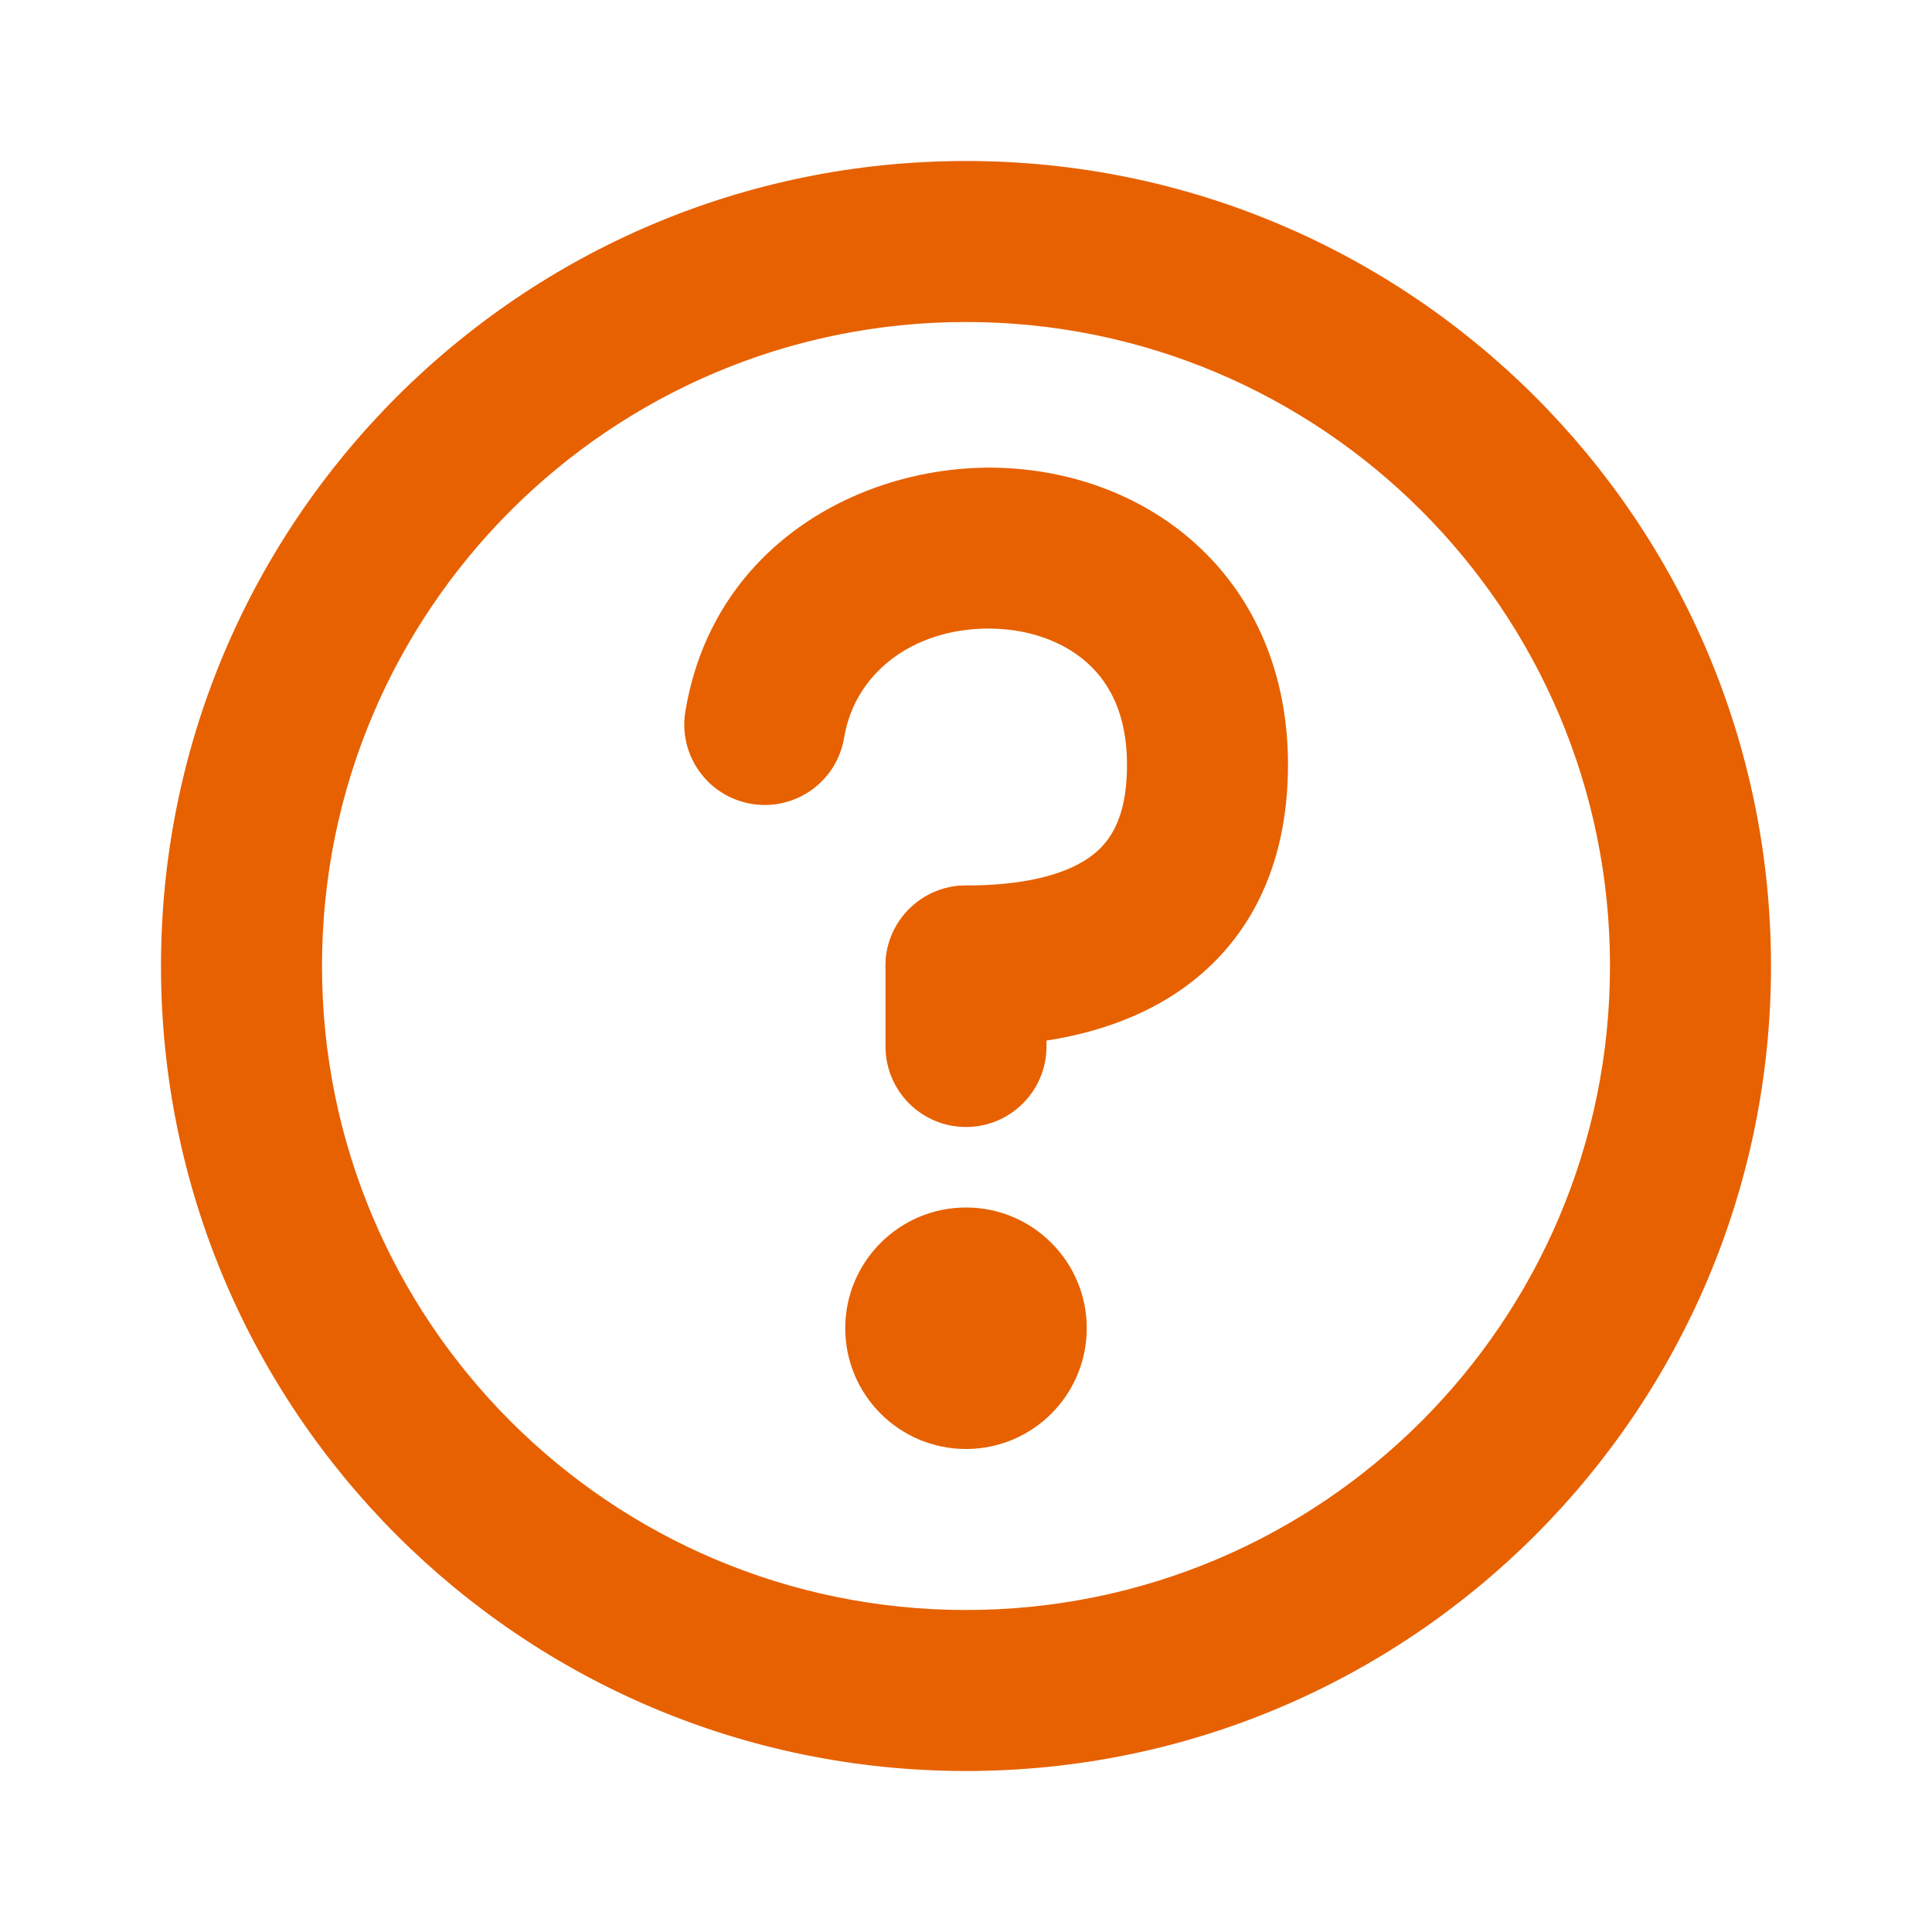 <svg width="24" height="24" viewBox="0 0 24 24" fill="none" xmlns="http://www.w3.org/2000/svg">
<path d="M12 4C7.582 4 4 7.582 4 12C4 16.418 7.582 20 12 20C16.418 20 20 16.418 20 12C20 7.582 16.418 4 12 4ZM2 12C2 6.477 6.477 2 12 2C17.523 2 22 6.477 22 12C22 17.523 17.523 22 12 22C6.477 22 2 17.523 2 12Z" fill="#E76100"/>
<path d="M12 14C11.448 14 11 13.552 11 13V12C11 11.448 11.448 11 12 11C12.552 11 13 11.448 13 12V13C13 13.552 12.552 14 12 14Z" fill="#E76100"/>
<path d="M10.5 16.5C10.5 15.672 11.172 15 12 15C12.828 15 13.5 15.672 13.5 16.5C13.5 17.328 12.828 18 12 18C11.172 18 10.5 17.328 10.5 16.5Z" fill="#E76100"/>
<path d="M12.39 7.811C11.433 7.766 10.63 8.3 10.486 9.164C10.396 9.709 9.88 10.077 9.336 9.986C8.791 9.896 8.423 9.38 8.514 8.836C8.87 6.7 10.817 5.734 12.485 5.814C13.339 5.854 14.218 6.161 14.894 6.793C15.587 7.44 16 8.368 16 9.5C16 10.791 15.492 11.749 14.617 12.332C13.814 12.867 12.829 13 12 13C11.448 13 11 12.552 11 12C11 11.448 11.448 11 12 11C12.671 11 13.186 10.883 13.508 10.668C13.758 10.501 14 10.209 14 9.5C14 8.882 13.788 8.497 13.528 8.254C13.251 7.995 12.848 7.833 12.39 7.811Z" fill="#E76100"/>
</svg>
